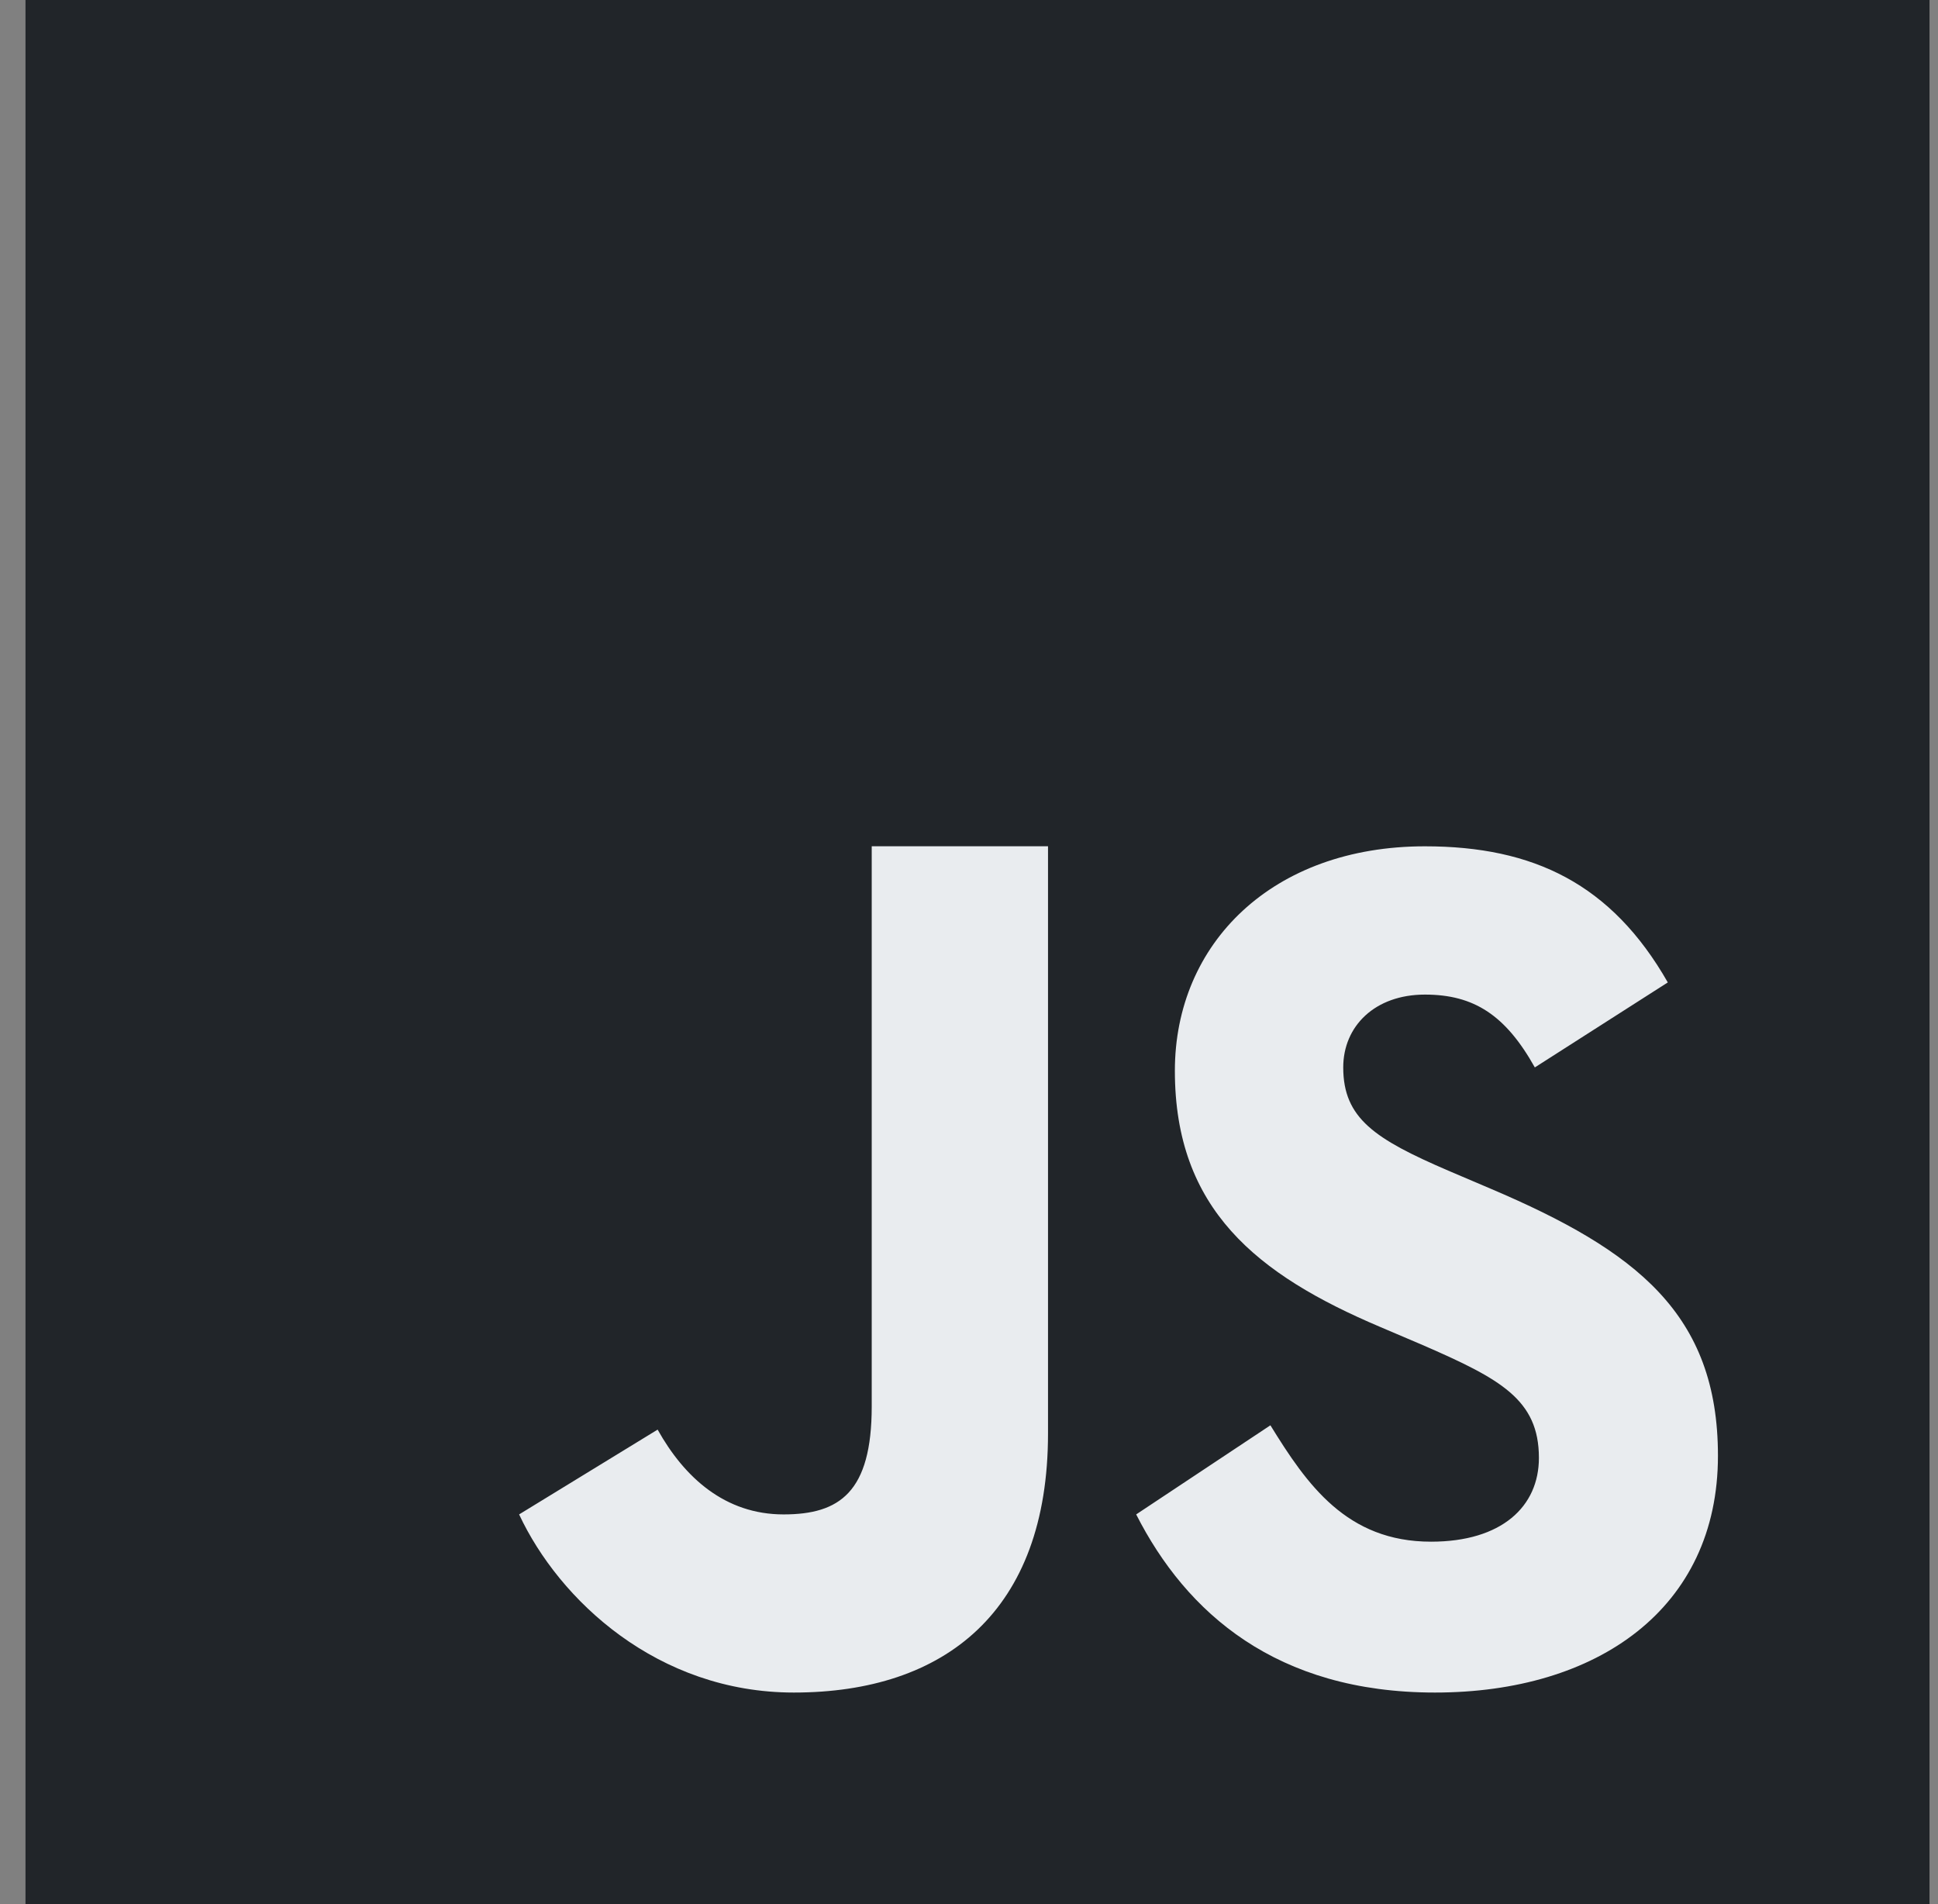 <svg width="57" height="56" viewBox="0 0 57 56" fill="none" xmlns="http://www.w3.org/2000/svg">
<rect x="0" y="0" width="57" height="56" fill="#808080" stroke="none"/>
<path d="M0.75 56V0H56.75V56H0.75Z" fill="#212529"/>
<path d="M37.365 41.918C38.441 43.666 39.611 45.341 42.089 45.341C44.17 45.341 45.262 44.307 45.262 42.876C45.262 41.163 44.133 40.555 41.843 39.558L40.588 39.023C36.965 37.486 34.555 35.56 34.555 31.492C34.555 27.743 37.425 24.89 41.91 24.89C45.104 24.89 47.398 25.997 49.053 28.893L45.142 31.393C44.282 29.856 43.352 29.251 41.91 29.251C40.438 29.251 39.507 30.179 39.507 31.393C39.507 32.892 40.44 33.499 42.594 34.428L43.85 34.963C48.12 36.781 50.528 38.639 50.528 42.814C50.528 47.312 46.975 49.778 42.206 49.778C37.541 49.778 34.891 47.437 33.417 44.539L37.365 41.918ZM19.342 42.045C20.129 43.455 21.325 44.539 23.046 44.539C24.692 44.539 25.639 43.889 25.639 41.361V24.889H30.824V42.157C30.824 47.395 27.786 49.778 23.349 49.778C19.34 49.778 16.447 47.062 15.268 44.539L19.342 42.045Z" fill="#E9ECEF"/>
</svg>
